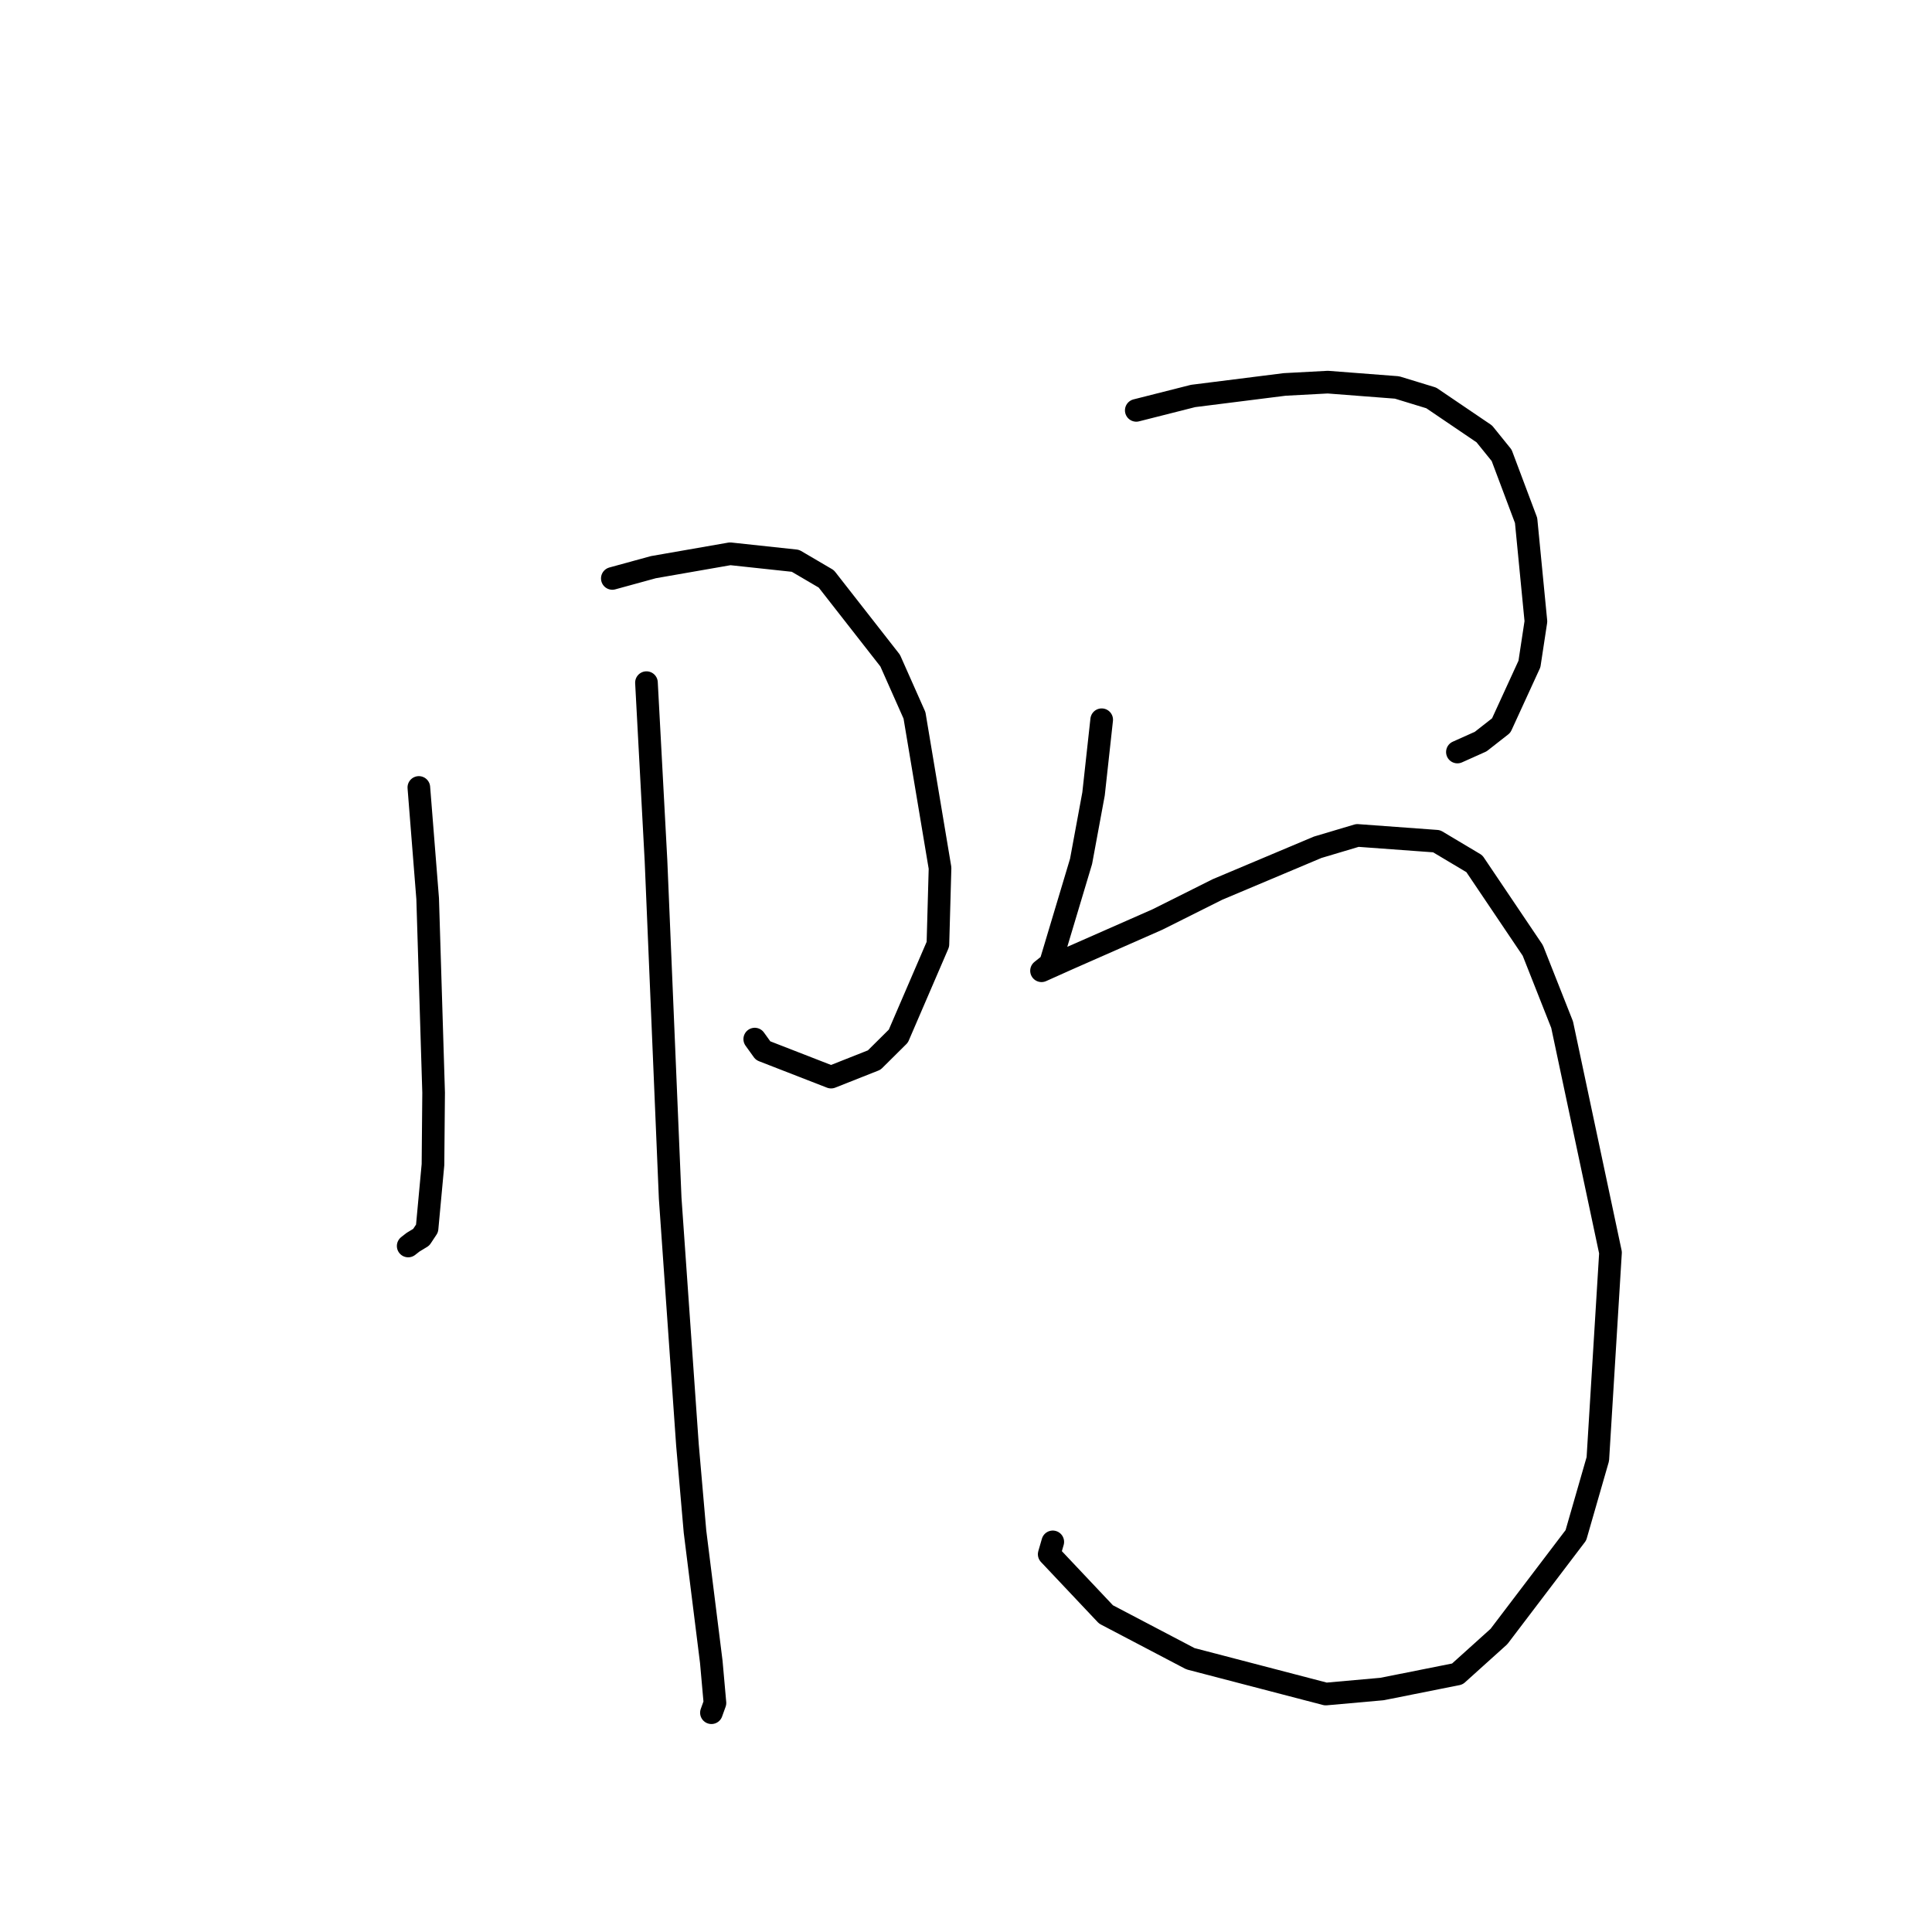 <?xml version="1.0" standalone="no"?>
    <svg width="256" height="256" xmlns="http://www.w3.org/2000/svg" version="1.1">
    <polyline stroke="black" stroke-width="3" stroke-linecap="round" fill="transparent" stroke-linejoin="round" points="55.499 104.342 56.667 119.073 57.457 144.783 57.372 154.315 56.587 162.776 55.817 163.938 54.734 164.596 54.269 164.958 54.087 165.101 " />
        <polyline stroke="black" stroke-width="3" stroke-linecap="round" fill="transparent" stroke-linejoin="round" points="81.137 76.644 86.576 75.153 96.748 73.378 105.401 74.308 109.488 76.707 117.951 87.534 121.174 94.789 124.559 115.018 124.277 125.128 119.036 137.288 115.837 140.461 110.122 142.723 101.11 139.217 100.008 137.686 " />
        <polyline stroke="black" stroke-width="3" stroke-linecap="round" fill="transparent" stroke-linejoin="round" points="85.66 90.454 86.923 114.049 88.802 158.77 91.091 191.46 92.09 202.935 94.25 220.213 94.734 225.652 94.272 226.935 94.269 226.943 " />
        <polyline stroke="black" stroke-width="3" stroke-linecap="round" fill="transparent" stroke-linejoin="round" points="150.562 54.376 158.093 52.468 170.227 50.94 175.94 50.635 185.113 51.341 189.65 52.728 196.676 57.493 198.976 60.338 202.216 68.961 203.517 82.341 202.659 87.98 198.918 96.136 196.2 98.264 193.728 99.372 193.113 99.647 " />
        <polyline stroke="black" stroke-width="3" stroke-linecap="round" fill="transparent" stroke-linejoin="round" points="145.979 95.369 144.901 105.196 143.247 114.138 139.187 127.685 138.134 128.528 138.023 128.617 138.014 128.625 138.009 128.629 138.007 128.63 141.548 127.043 153.366 121.84 161.324 117.858 174.596 112.269 179.865 110.698 190.359 111.466 195.36 114.448 203.103 125.941 206.988 135.77 213.4 165.974 211.721 193.33 208.811 203.433 198.618 216.848 193.105 221.815 183.126 223.804 175.677 224.469 157.737 219.789 146.551 213.92 139.024 205.943 139.498 204.307 " />
        </svg>